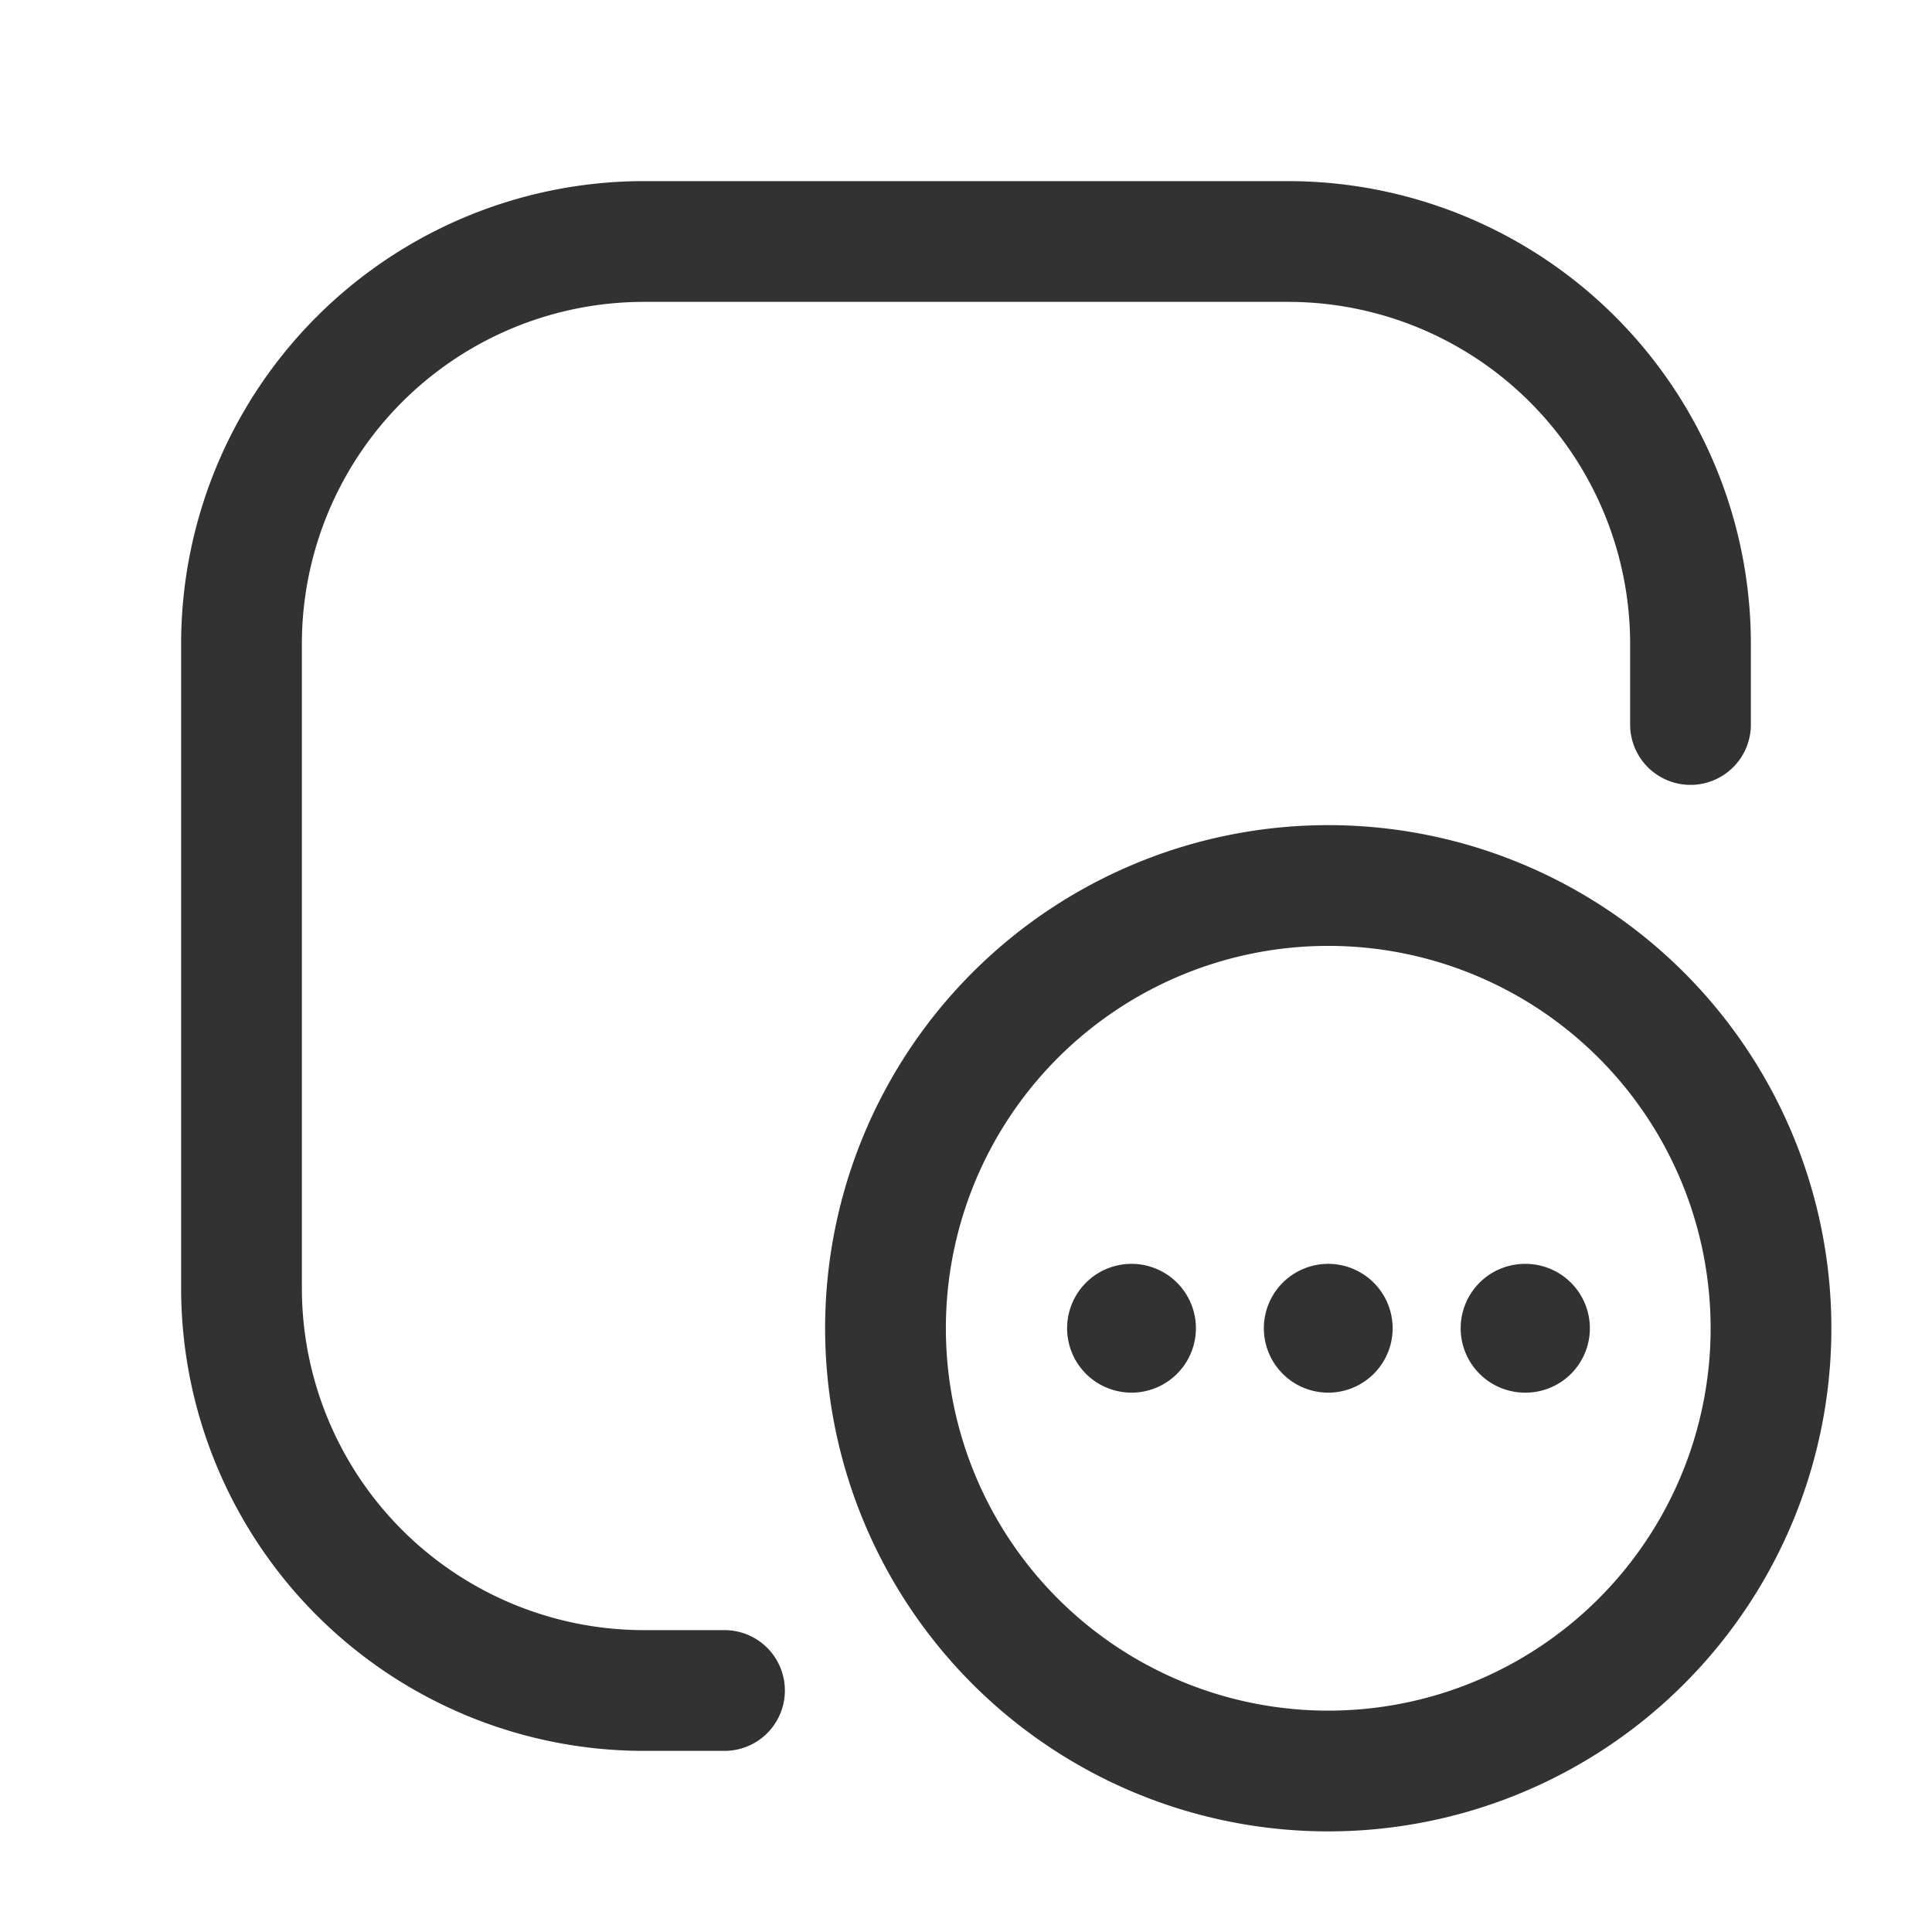 <svg id="Layer_3" data-name="Layer 3" xmlns="http://www.w3.org/2000/svg" viewBox="0 0 24 24"><title>object-more-dots</title><path d="M20.389,12.611a5.5,5.5,0,1,1-7.778,0,5.5,5.5,0,0,1,7.778,0" fill="none" stroke="#323232" stroke-linecap="round" stroke-linejoin="round" stroke-width="1.5"/><path d="M9,21H8a5,5,0,0,1-5-5V8A5,5,0,0,1,8,3h8a5,5,0,0,1,5,5V9" fill="none" stroke="#323232" stroke-linecap="round" stroke-linejoin="round" stroke-width="1.5"/><path d="M16.5,16.45a.05.05,0,0,0-.05.05.05.05,0,0,0,.05.05.05.05,0,0,0,.05-.05.051.051,0,0,0-.05-.05" fill="none" stroke="#323232" stroke-linecap="round" stroke-linejoin="round" stroke-width="1.5"/><path d="M18.945,16.45a.05.05,0,0,0-.05.05.05.05,0,0,0,.05.05A.05.05,0,0,0,19,16.5a.051.051,0,0,0-.05-.05" fill="none" stroke="#323232" stroke-linecap="round" stroke-linejoin="round" stroke-width="1.5"/><path d="M14.056,16.45a.05.05,0,0,0,0,.1.05.05,0,0,0,.05-.05.05.05,0,0,0-.05-.05" fill="none" stroke="#323232" stroke-linecap="round" stroke-linejoin="round" stroke-width="1.5"/><path d="M0,0H24V24H0Z" fill="none"/></svg>